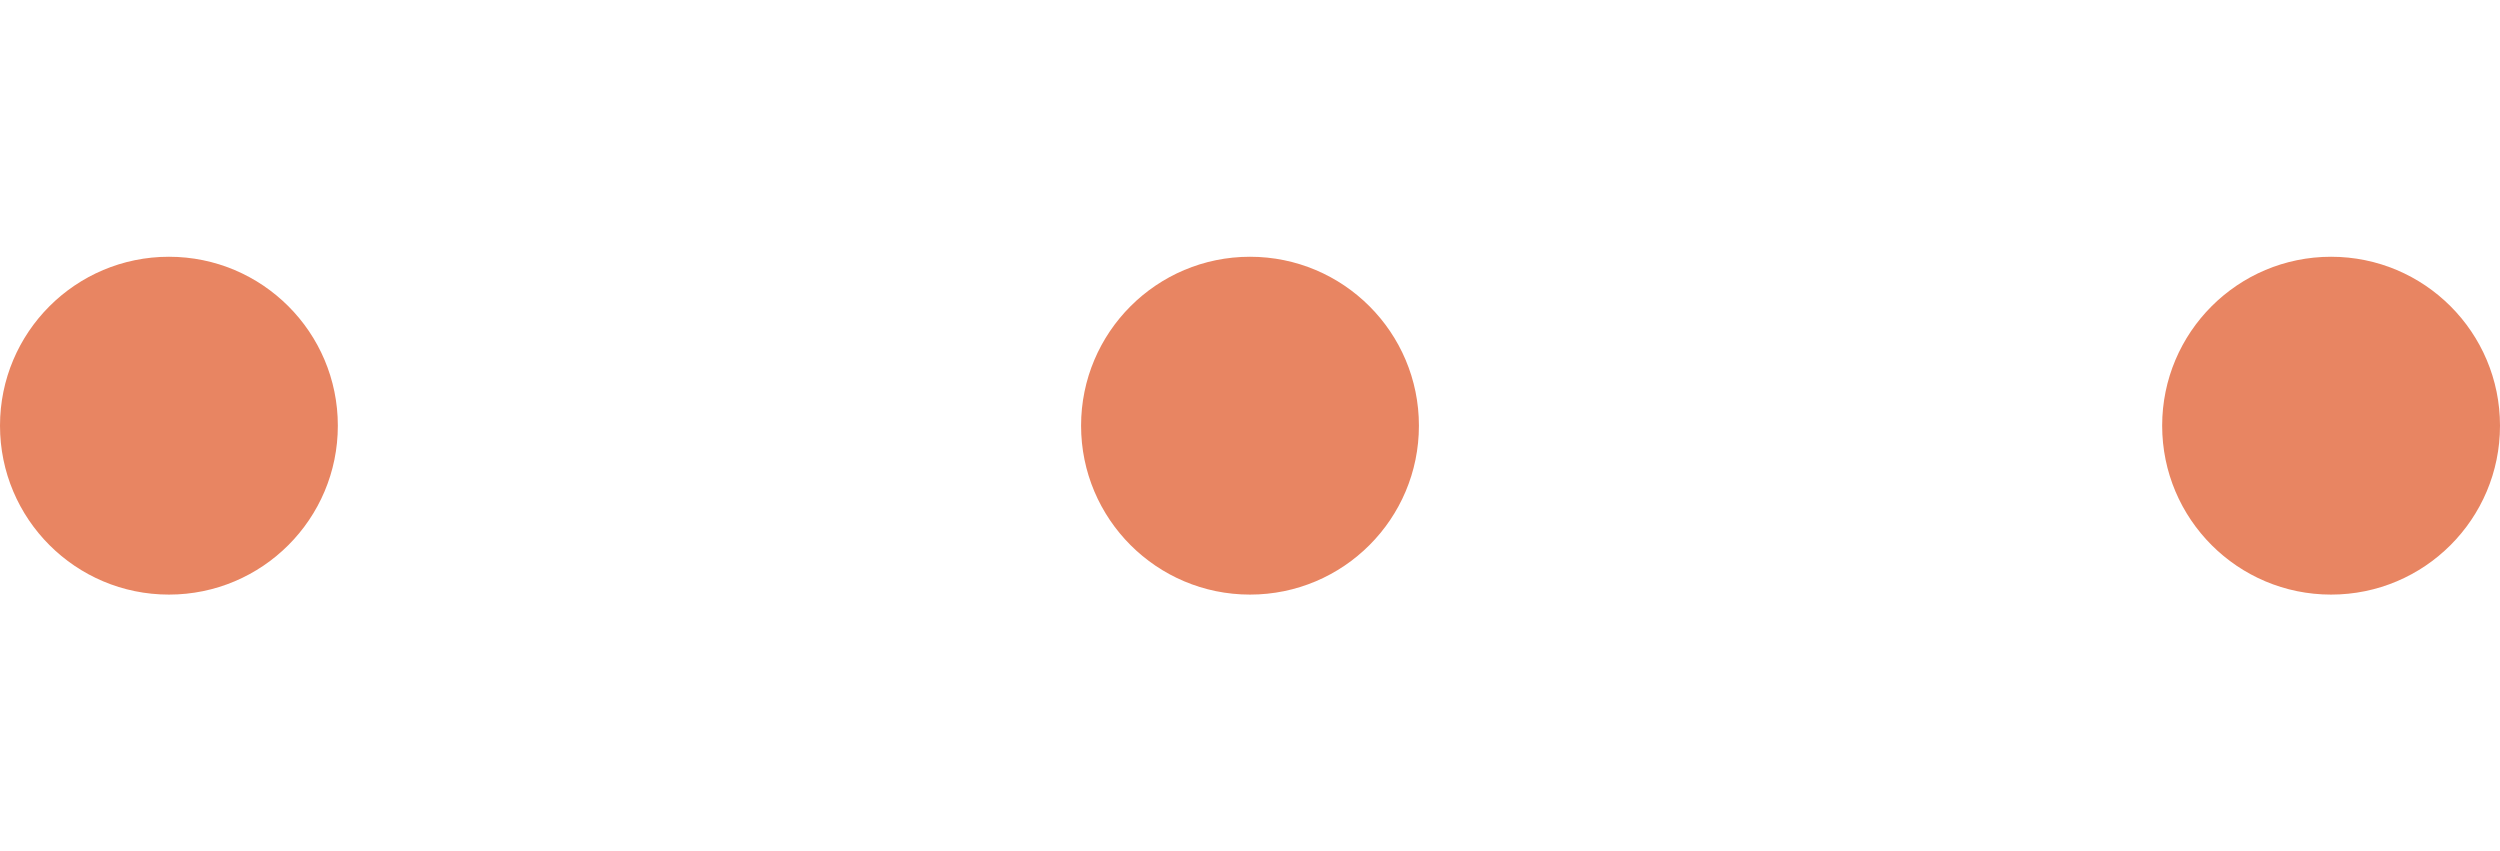 <?xml version="1.0" encoding="utf-8"?>
<!-- Generator: Adobe Illustrator 23.0.6, SVG Export Plug-In . SVG Version: 6.00 Build 0)  -->
<svg version="1.1" id="Layer_1" xmlns="http://www.w3.org/2000/svg" xmlns:xlink="http://www.w3.org/1999/xlink" x="0px" y="0px"
	 viewBox="0 0 74 25.2" style="enable-background:new 0 0 74 25.2;" xml:space="preserve">
	 <style type="text/css">
   	.dot {
       fill: #e88562;
   		animation: bounce 1.1s infinite;
   	}
   	.b-2 {
   		animation-delay: 0.15s;
   	}
   	.b-3 {
   		animation-delay: 0.3s;
   	}
   	@keyframes bounce {
   		0% { transform: translate(0); }
   		25% { transform: translateY(-5px); }
   		100% { transform: translate(0); }
   	}
   </style>
<circle class="dot b-1" cx="5" cy="12.6" r="5"/>
<circle class="dot b-2" cx="37" cy="12.6" r="5"/>
<circle class="dot b-3" cx="69" cy="12.6" r="5"/>
</svg>
